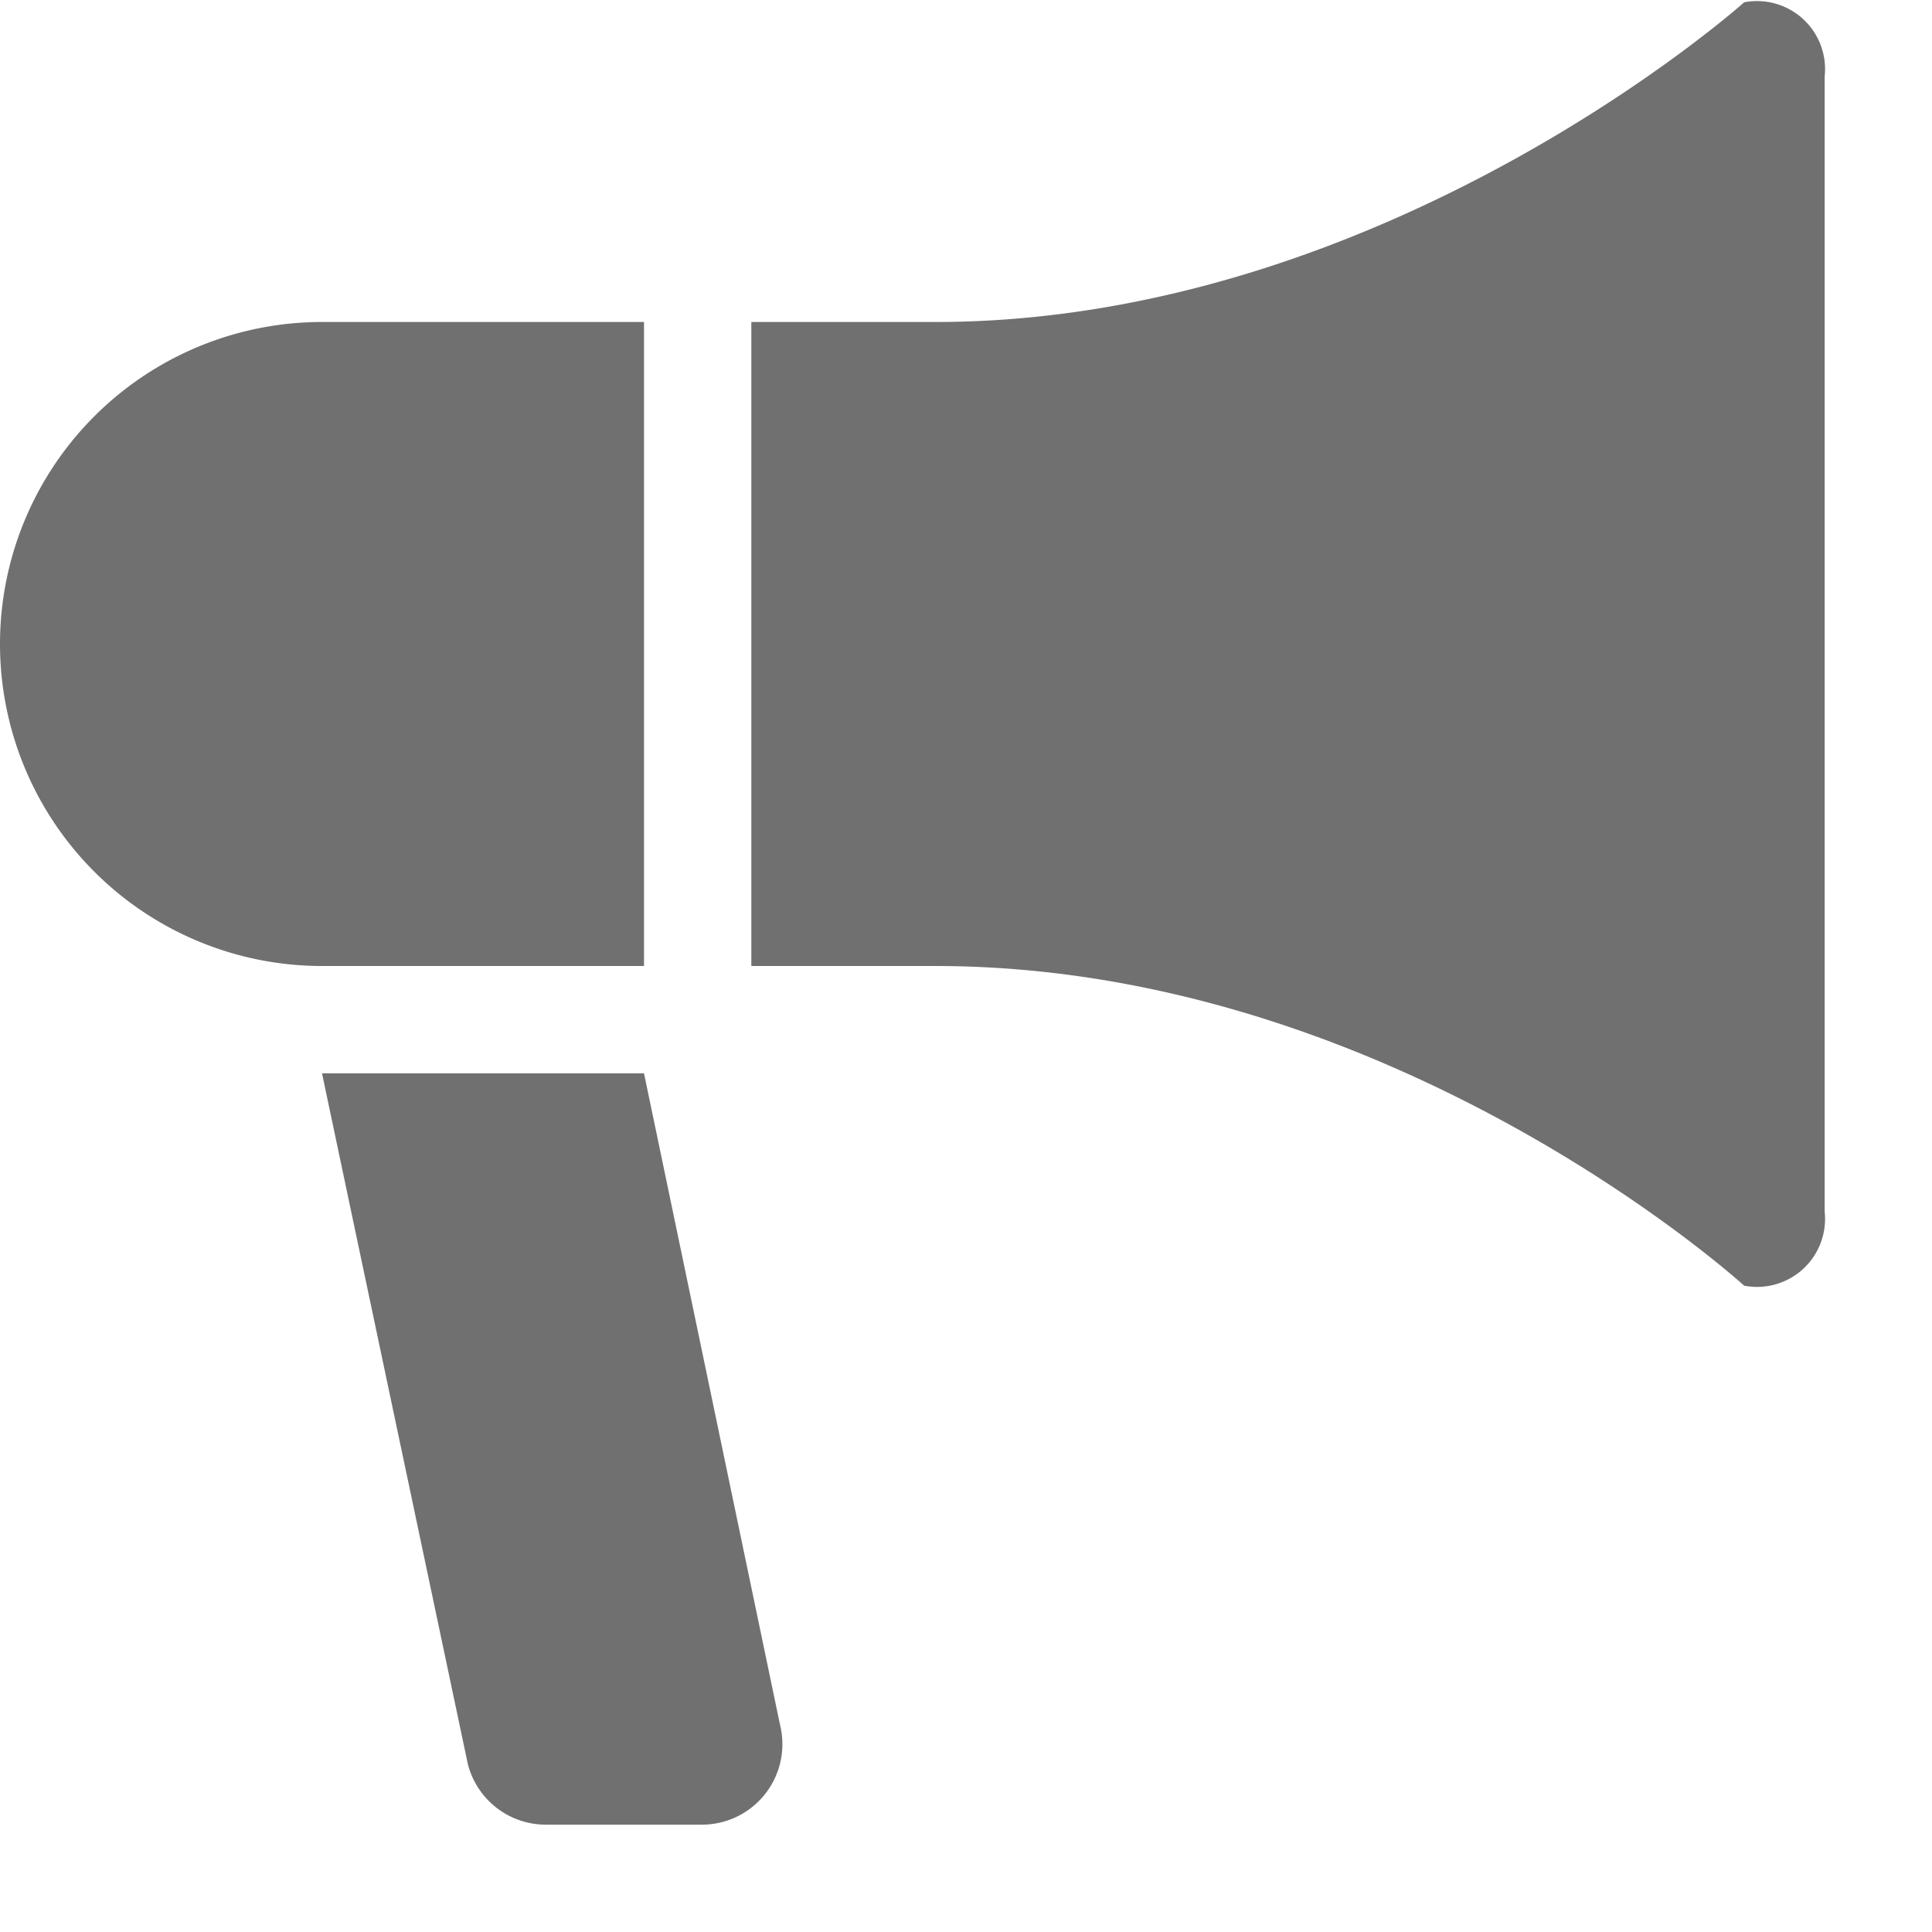 <svg xmlns="http://www.w3.org/2000/svg" data-name="S_Promote_18_N@2x" height="36" id="S_Promote_18_N_2x" viewBox="0 0 36 36" width="36"><defs><style>.fill{fill:#707070}</style></defs><title>S_Promote_18_N@2x</title><path class="fill" d="M6 6a6 6 0 1 0 0 12h6V6zM13.079 34h-2.908a1.5 1.5 0 0 1-1.455-1.136L6 20h6l2.534 12.136A1.5 1.5 0 0 1 13.079 34zM32.5 23.957S25.974 18 17.425 18H14V6h3.425C25.845 6 32.5.043 32.5.043A1.268 1.268 0 0 1 34 1.426v21.148a1.268 1.268 0 0 1-1.5 1.383z"/></svg>
